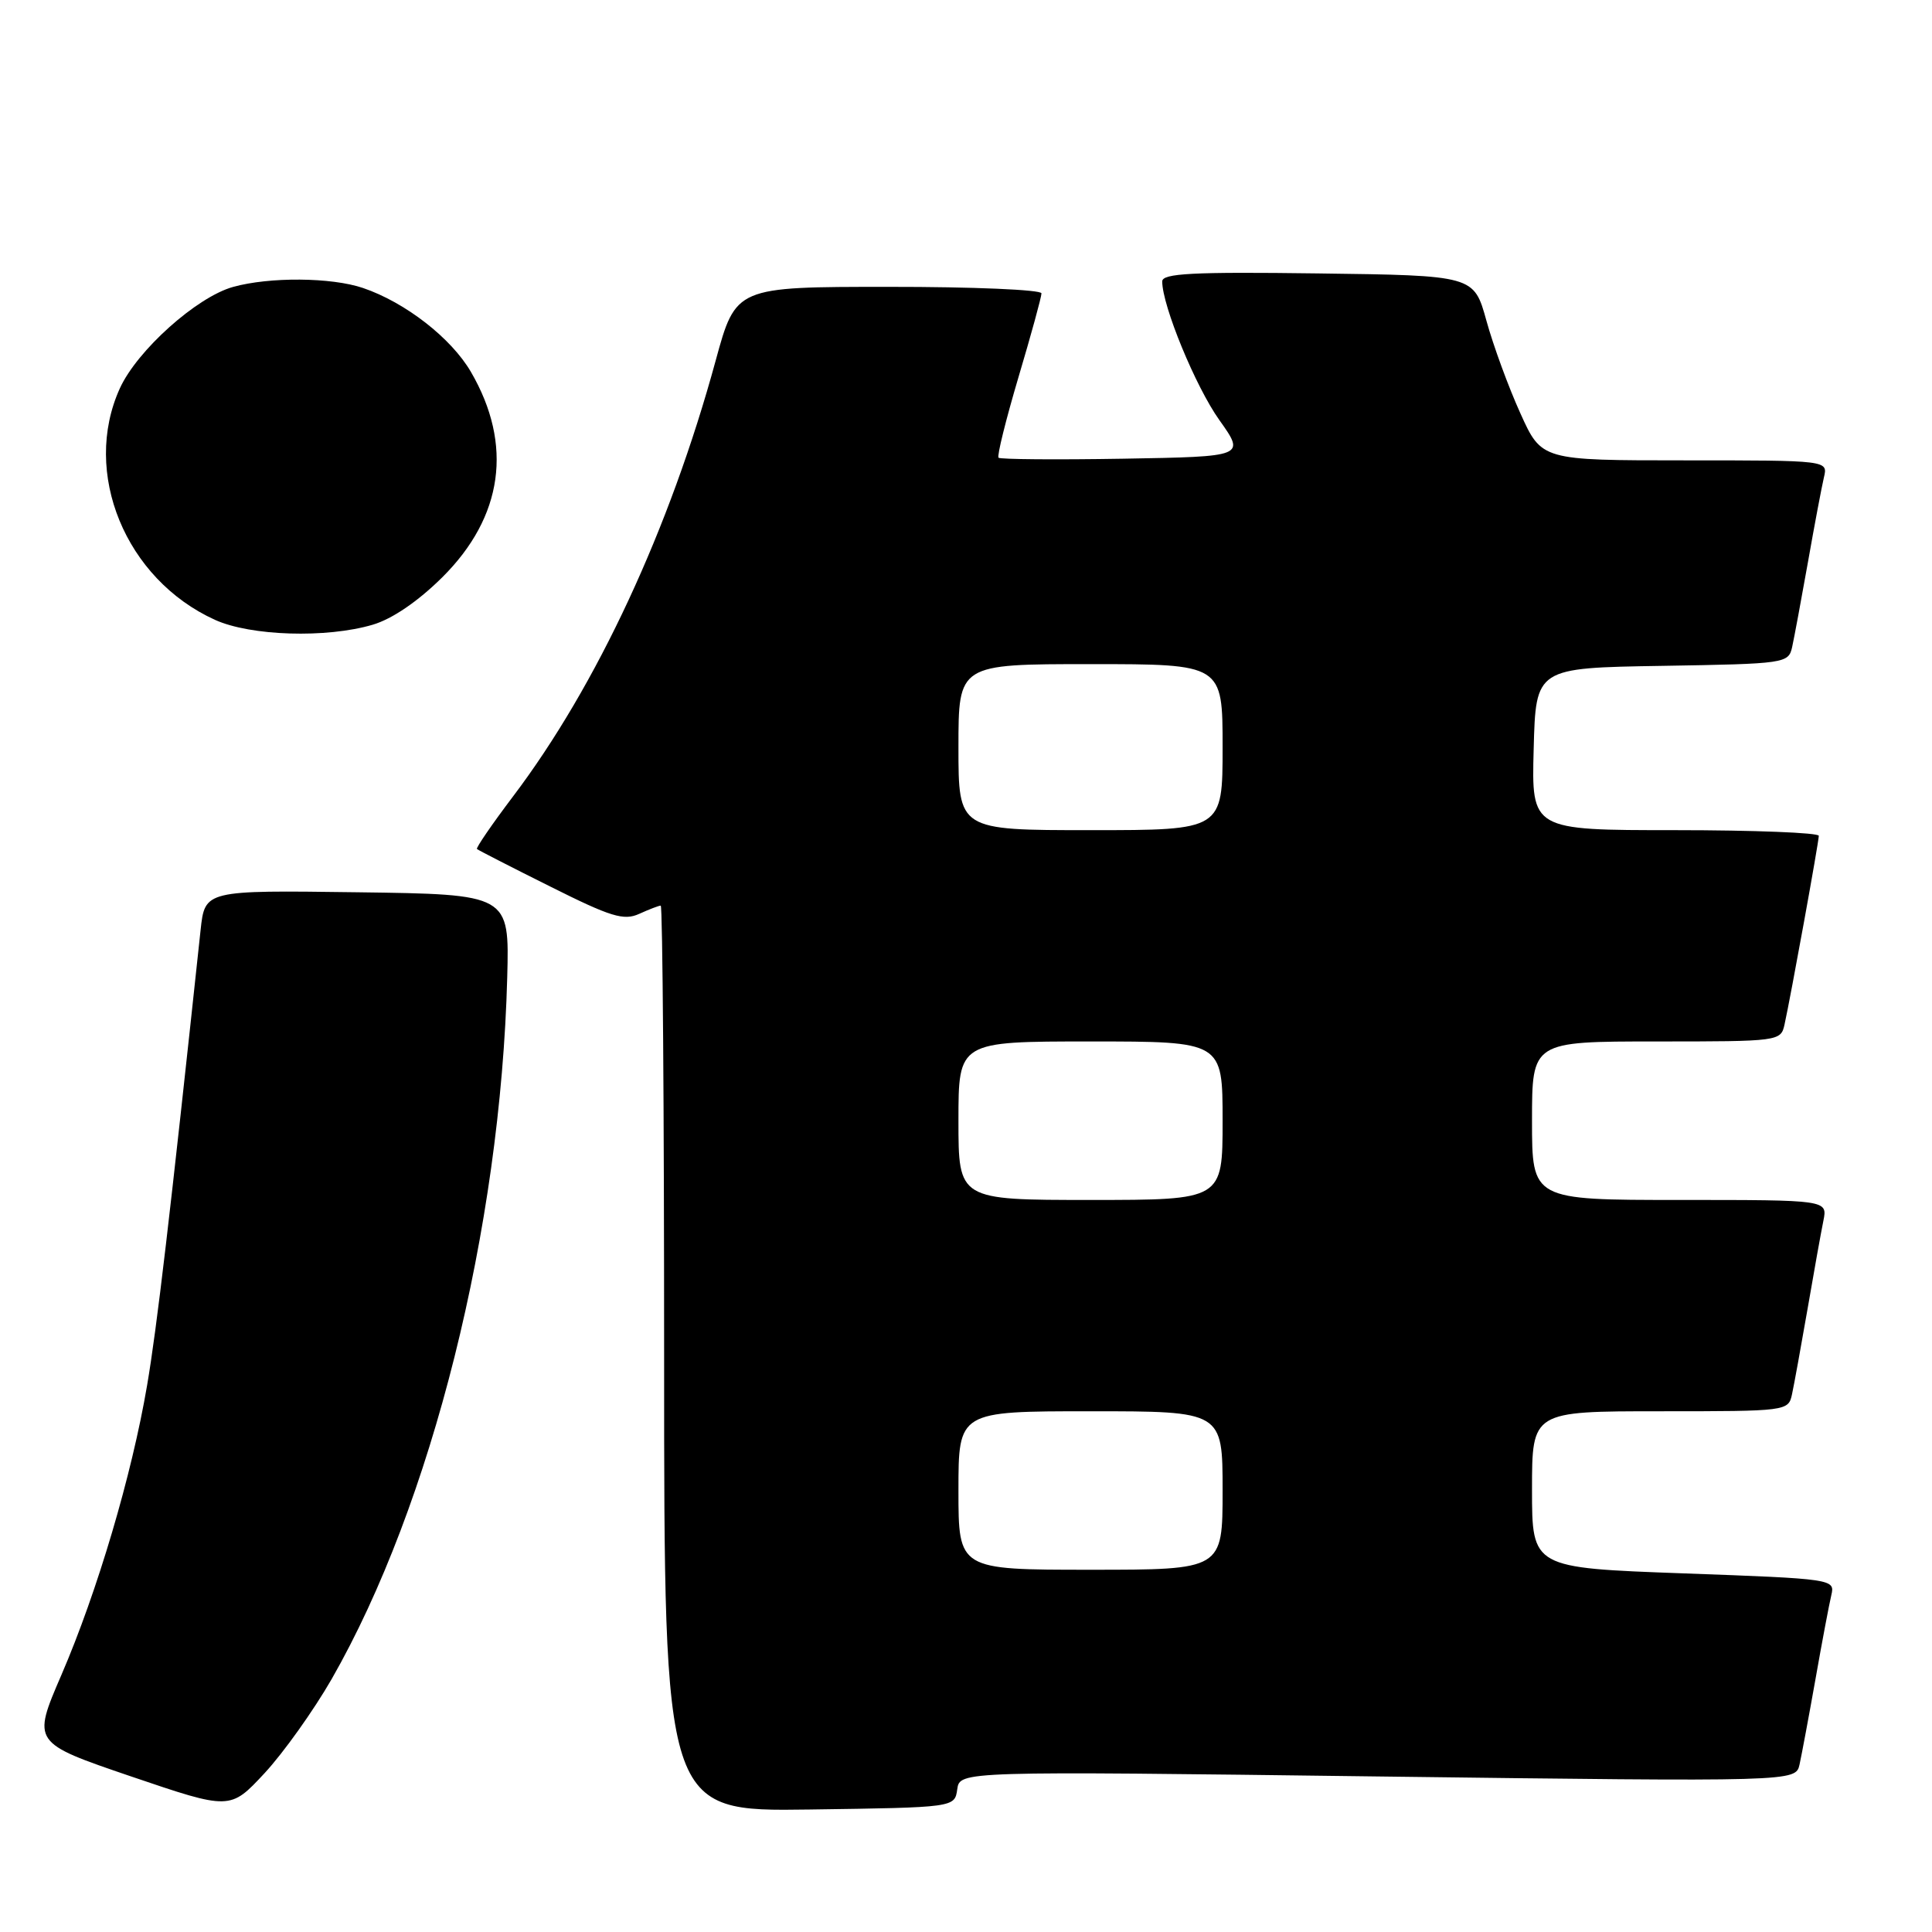 <?xml version="1.0" encoding="UTF-8" standalone="no"?>
<!DOCTYPE svg PUBLIC "-//W3C//DTD SVG 1.1//EN" "http://www.w3.org/Graphics/SVG/1.1/DTD/svg11.dtd" >
<svg xmlns="http://www.w3.org/2000/svg" xmlns:xlink="http://www.w3.org/1999/xlink" version="1.1" viewBox="0 0 256 256">
 <g >
 <path fill="currentColor"
d=" M 43.95 222.48 C 57.21 199.30 66.33 162.83 67.21 129.50 C 67.50 118.50 67.50 118.50 47.32 118.23 C 27.15 117.96 27.15 117.96 26.58 123.23 C 22.50 161.40 20.77 176.08 19.49 183.57 C 17.47 195.45 12.90 210.89 8.14 221.93 C 4.26 230.92 4.26 230.92 17.38 235.39 C 30.50 239.85 30.50 239.85 35.06 234.95 C 37.56 232.25 41.56 226.64 43.95 222.48 Z  M 126.84 237.09 C 127.18 234.68 127.18 234.68 182.56 235.39 C 237.94 236.09 237.94 236.09 238.45 233.80 C 238.73 232.53 239.68 227.45 240.56 222.50 C 241.43 217.55 242.38 212.54 242.66 211.36 C 243.16 209.24 242.94 209.20 223.08 208.48 C 203.00 207.75 203.00 207.75 203.00 197.37 C 203.00 187.00 203.00 187.00 219.98 187.00 C 236.78 187.00 236.97 186.98 237.45 184.75 C 237.72 183.51 238.64 178.45 239.50 173.50 C 240.35 168.55 241.30 163.26 241.61 161.75 C 242.16 159.00 242.16 159.00 222.58 159.00 C 203.00 159.00 203.00 159.00 203.00 148.50 C 203.00 138.00 203.00 138.00 219.48 138.00 C 235.76 138.00 235.97 137.97 236.46 135.75 C 237.28 132.05 241.00 111.56 241.00 110.75 C 241.00 110.34 232.43 110.00 221.97 110.00 C 202.93 110.00 202.93 110.00 203.22 99.25 C 203.50 88.50 203.50 88.50 220.24 88.23 C 236.62 87.96 236.98 87.90 237.47 85.73 C 237.74 84.50 238.68 79.45 239.56 74.50 C 240.43 69.55 241.39 64.49 241.68 63.25 C 242.22 61.00 242.22 61.00 223.24 61.00 C 204.27 61.00 204.27 61.00 201.45 54.75 C 199.89 51.31 197.87 45.80 196.96 42.50 C 195.30 36.50 195.30 36.50 174.65 36.23 C 158.03 36.01 154.00 36.22 154.00 37.29 C 154.00 40.50 158.42 51.24 161.57 55.66 C 165.01 60.50 165.01 60.50 148.86 60.78 C 139.98 60.93 132.54 60.87 132.31 60.65 C 132.09 60.42 133.28 55.63 134.95 49.99 C 136.63 44.35 138.00 39.35 138.00 38.87 C 138.00 38.39 128.89 38.00 117.75 38.01 C 97.50 38.01 97.50 38.01 94.83 47.78 C 88.75 70.07 79.08 90.86 67.98 105.53 C 65.19 109.22 63.04 112.36 63.20 112.50 C 63.37 112.65 67.73 114.89 72.91 117.47 C 80.95 121.50 82.66 122.02 84.70 121.09 C 86.02 120.49 87.30 120.00 87.55 120.00 C 87.80 120.00 88.00 147.01 88.00 180.02 C 88.00 240.04 88.00 240.04 107.25 239.77 C 126.50 239.50 126.50 239.50 126.84 237.09 Z  M 49.38 82.78 C 51.97 82.02 55.39 79.68 58.60 76.50 C 66.67 68.48 68.01 58.93 62.40 49.28 C 59.80 44.81 53.72 40.07 48.10 38.16 C 43.93 36.74 35.73 36.67 30.88 38.02 C 26.06 39.36 18.16 46.44 15.88 51.46 C 10.81 62.62 16.61 76.74 28.48 82.13 C 33.21 84.28 43.26 84.59 49.38 82.78 Z  M 127.00 197.50 C 127.00 187.00 127.00 187.00 144.50 187.00 C 162.00 187.00 162.00 187.00 162.00 197.50 C 162.00 208.00 162.00 208.00 144.50 208.00 C 127.00 208.00 127.00 208.00 127.00 197.50 Z  M 127.00 148.50 C 127.00 138.00 127.00 138.00 144.50 138.00 C 162.00 138.00 162.00 138.00 162.00 148.50 C 162.00 159.00 162.00 159.00 144.50 159.00 C 127.00 159.00 127.00 159.00 127.00 148.50 Z  M 127.00 99.00 C 127.00 88.00 127.00 88.00 144.50 88.00 C 162.00 88.00 162.00 88.00 162.00 99.00 C 162.00 110.00 162.00 110.00 144.50 110.00 C 127.00 110.00 127.00 110.00 127.00 99.00 Z "/>
</g>
</svg>